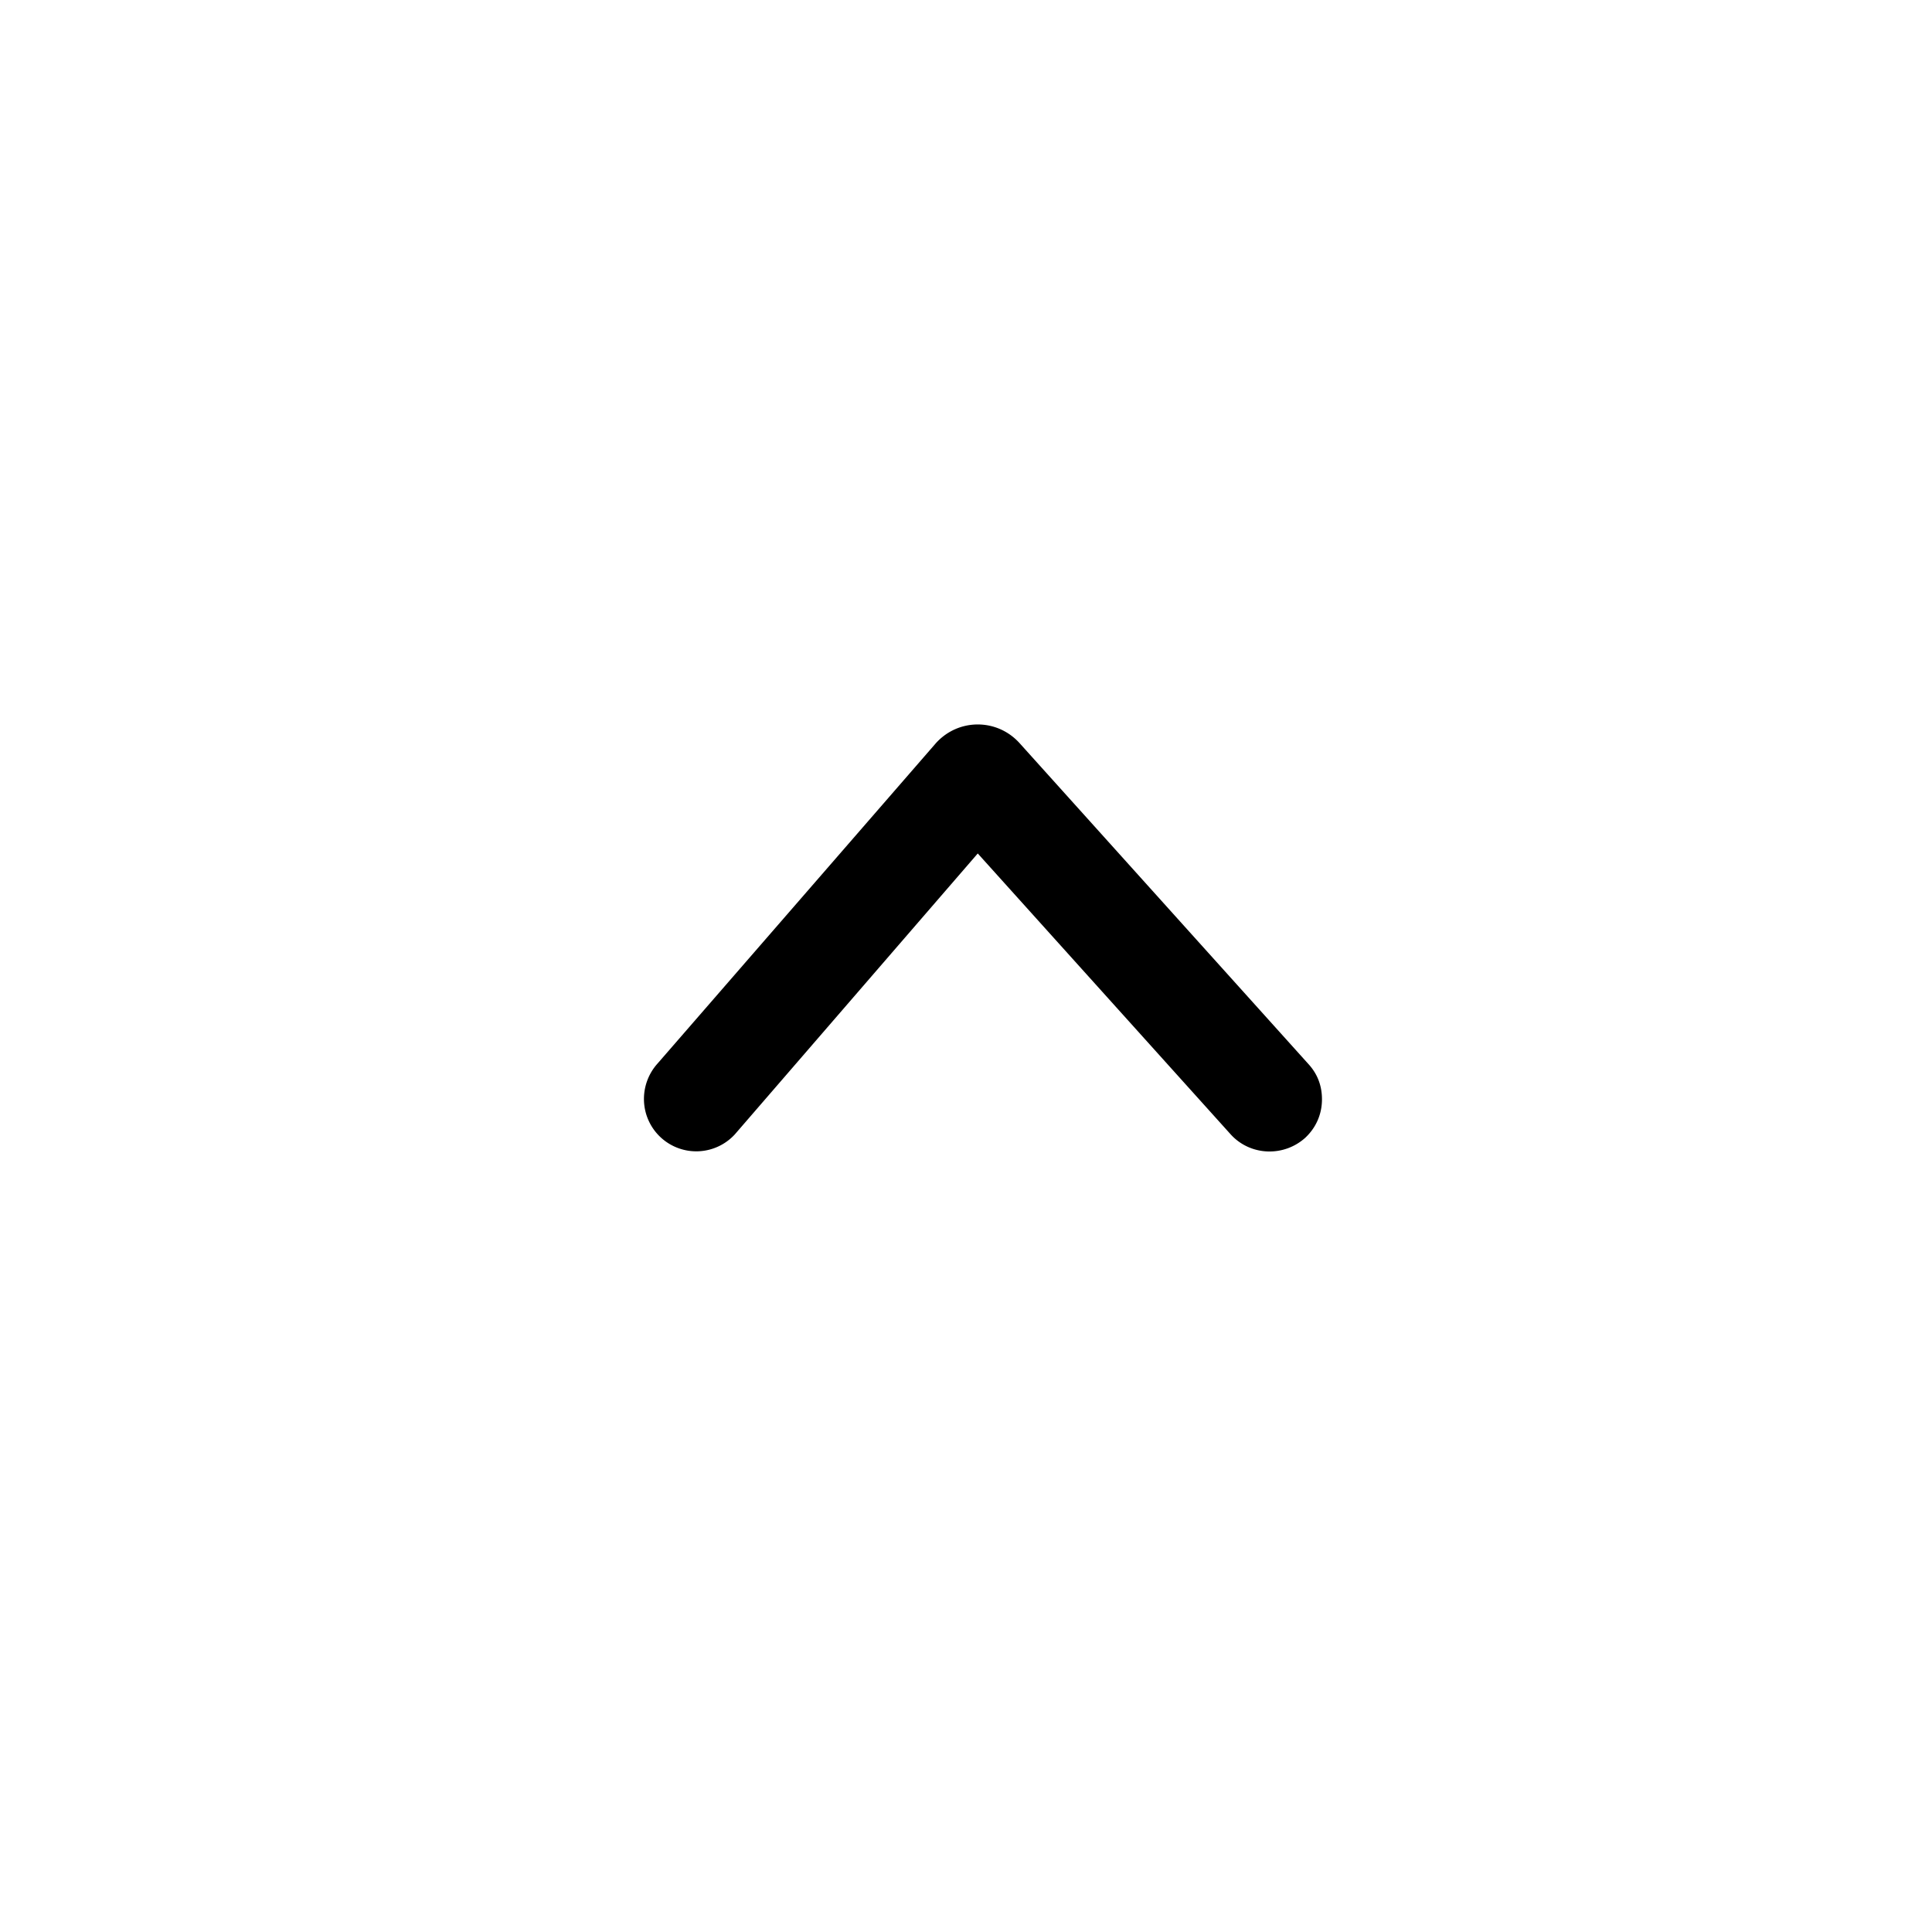 <svg xmlns="http://www.w3.org/2000/svg" fill="currentColor" viewBox="0 0 24 24">
  <defs/>
  <path d="M16.422 13.656c0 .18-.07.35-.21.48-.27.24-.68.22-.92-.04l-3.146-3.494-3.018 3.49A.65.65 0 018 13.68a.658.658 0 01.168-.468l3.458-3.98c.28-.31.76-.31 1.04 0l3.586 3.984c.12.13.17.28.17.44z"/>
</svg>
